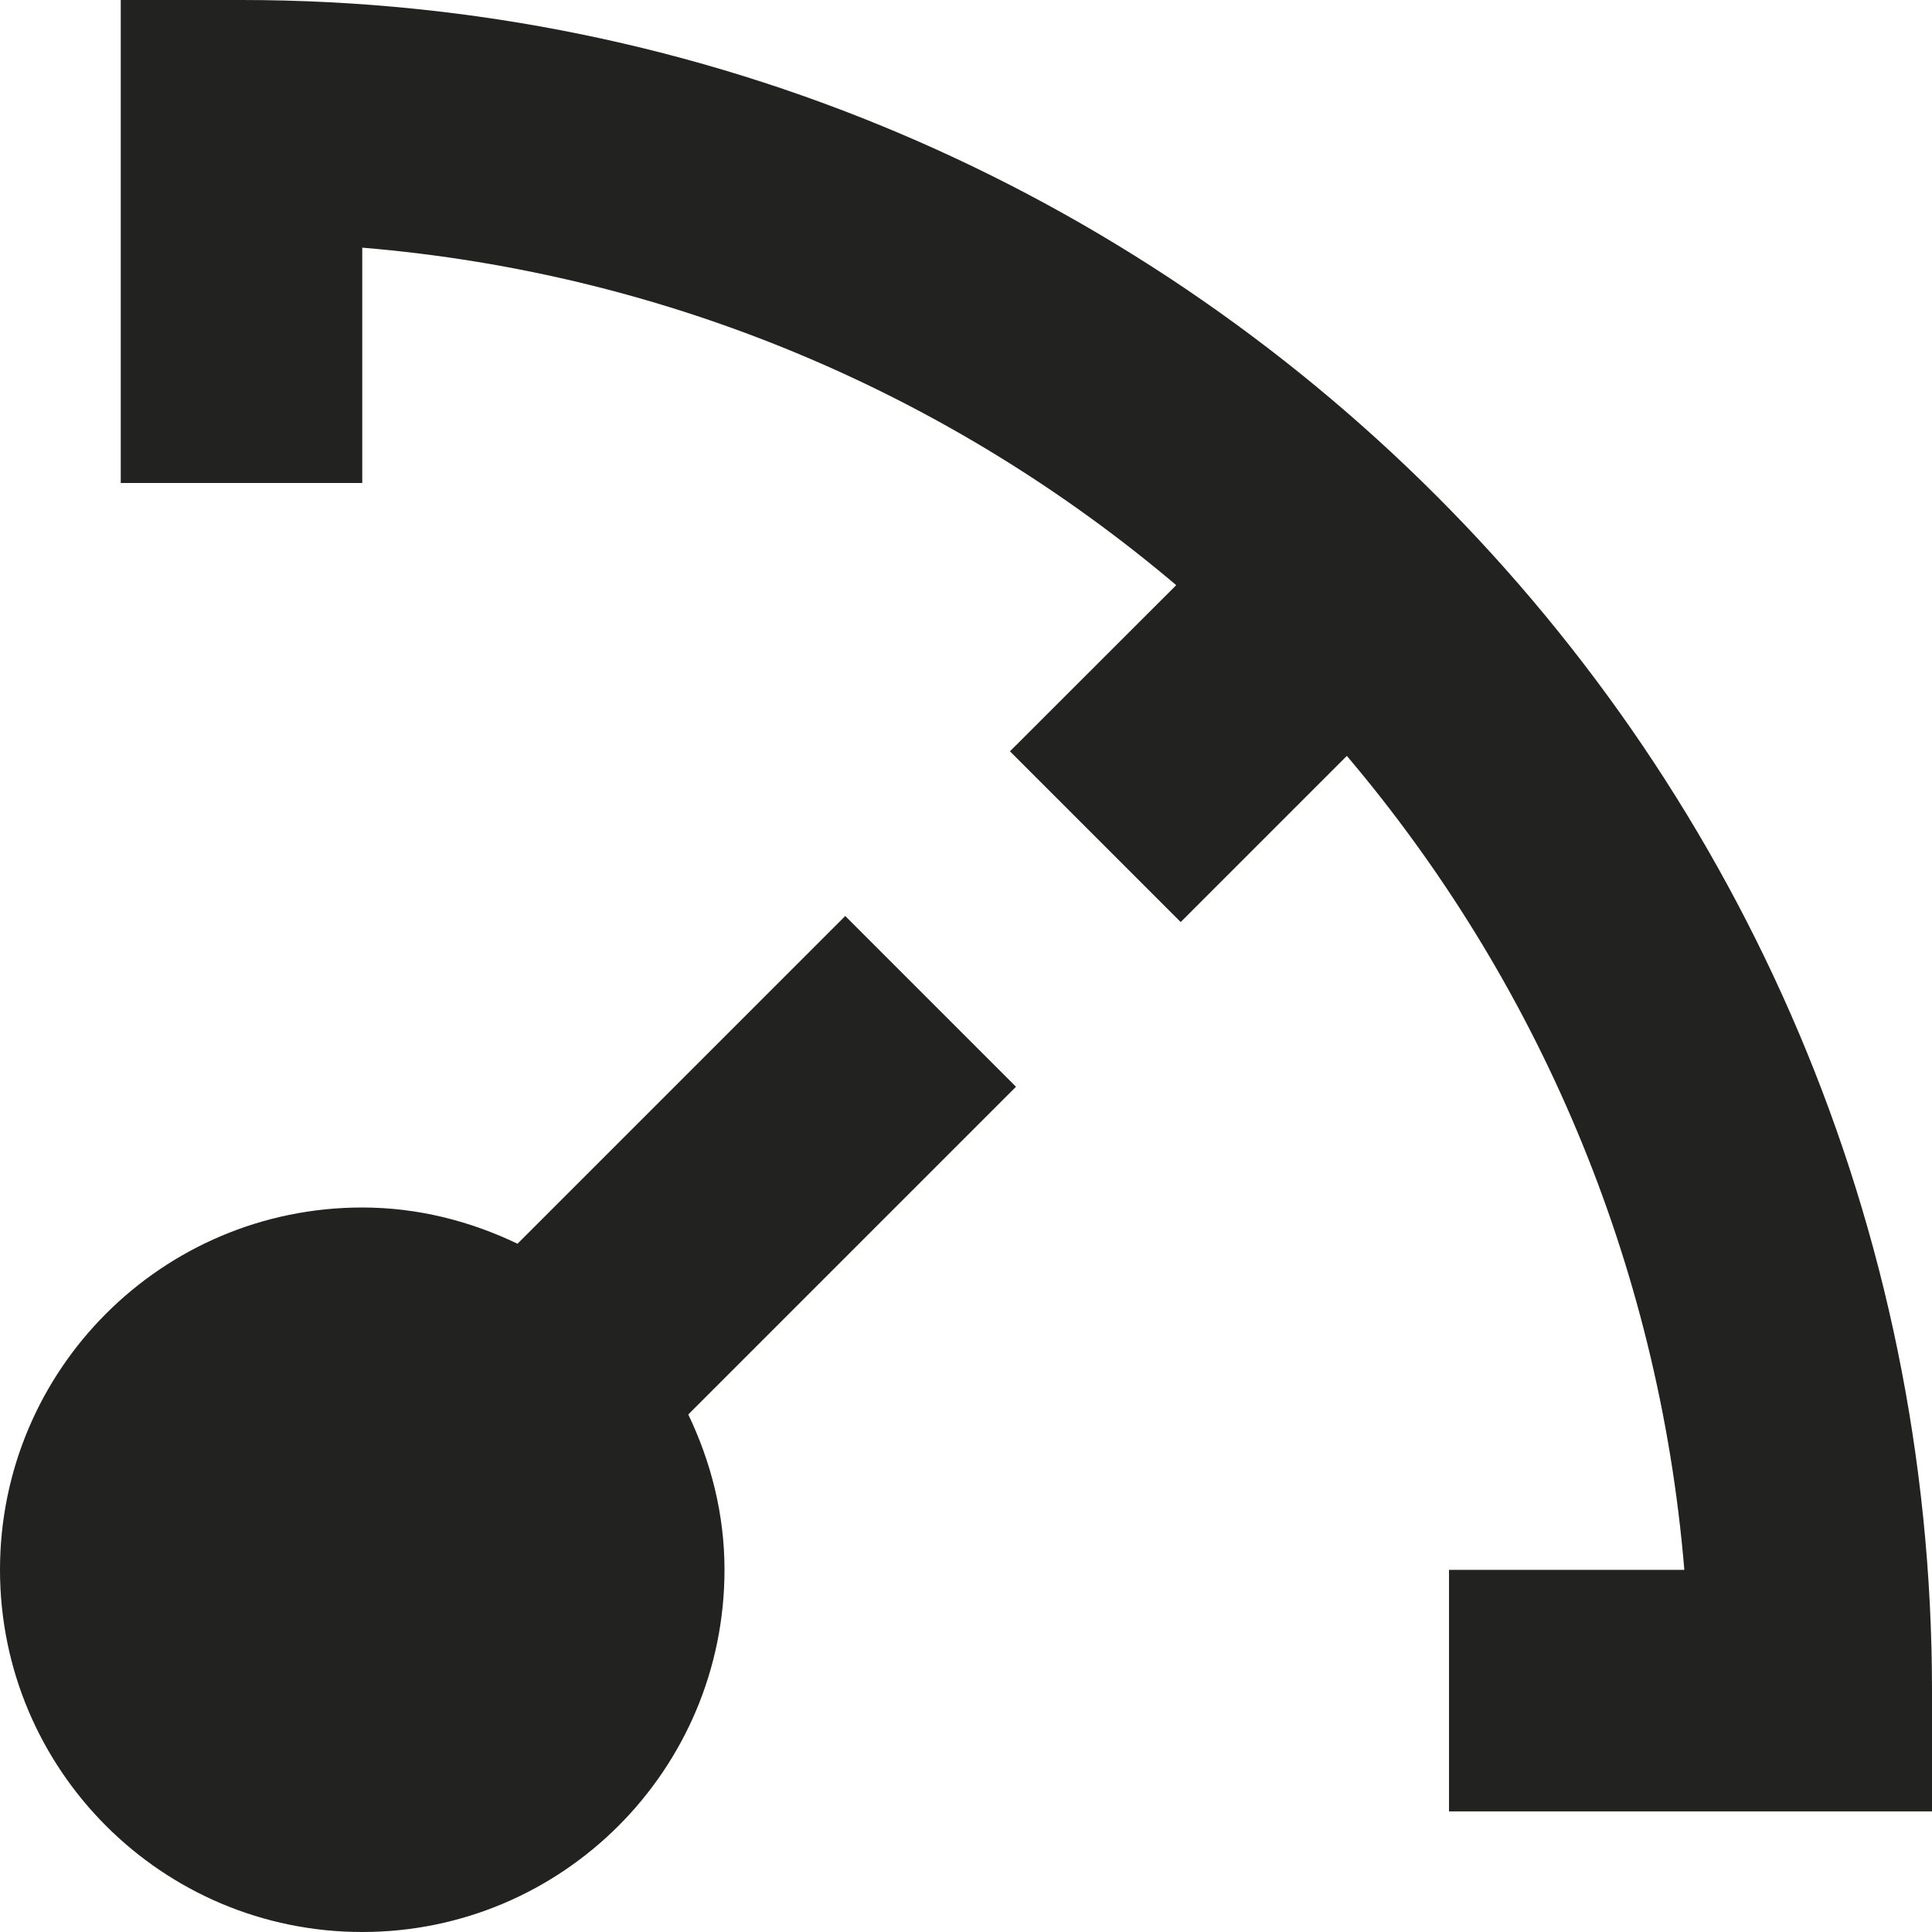 <?xml version="1.0" encoding="utf-8"?>
<!-- Generator: Adobe Illustrator 19.2.1, SVG Export Plug-In . SVG Version: 6.00 Build 0)  -->
<!DOCTYPE svg PUBLIC "-//W3C//DTD SVG 1.1//EN" "http://www.w3.org/Graphics/SVG/1.1/DTD/svg11.dtd">
<svg version="1.1" id="Layer_1" xmlns="http://www.w3.org/2000/svg" xmlns:xlink="http://www.w3.org/1999/xlink" x="0px" y="0px"
	 width="16px" height="16px" viewBox="0 0 16 16" enable-background="new 0 0 16 16" xml:space="preserve">
<path fill="#222221" d="M2,0H1v1v1v2h2V2.051c2.558,0.213,4.888,1.226,6.741,2.795L8.364,6.222l1.414,1.414l1.376-1.376
	c1.569,1.852,2.582,4.183,2.795,6.741H12v2h2h1h1v-1C16,6.28,9.72,0,2,0z"/>
<path fill="#222221" d="M3,16c1.657,0,3-1.343,3-3c0-0.462-0.113-0.895-0.3-1.286L8.414,9L7,7.586L4.286,10.3
	C3.895,10.113,3.462,10,3,10c-1.657,0-3,1.343-3,3S1.343,16,3,16z"/>
</svg>
